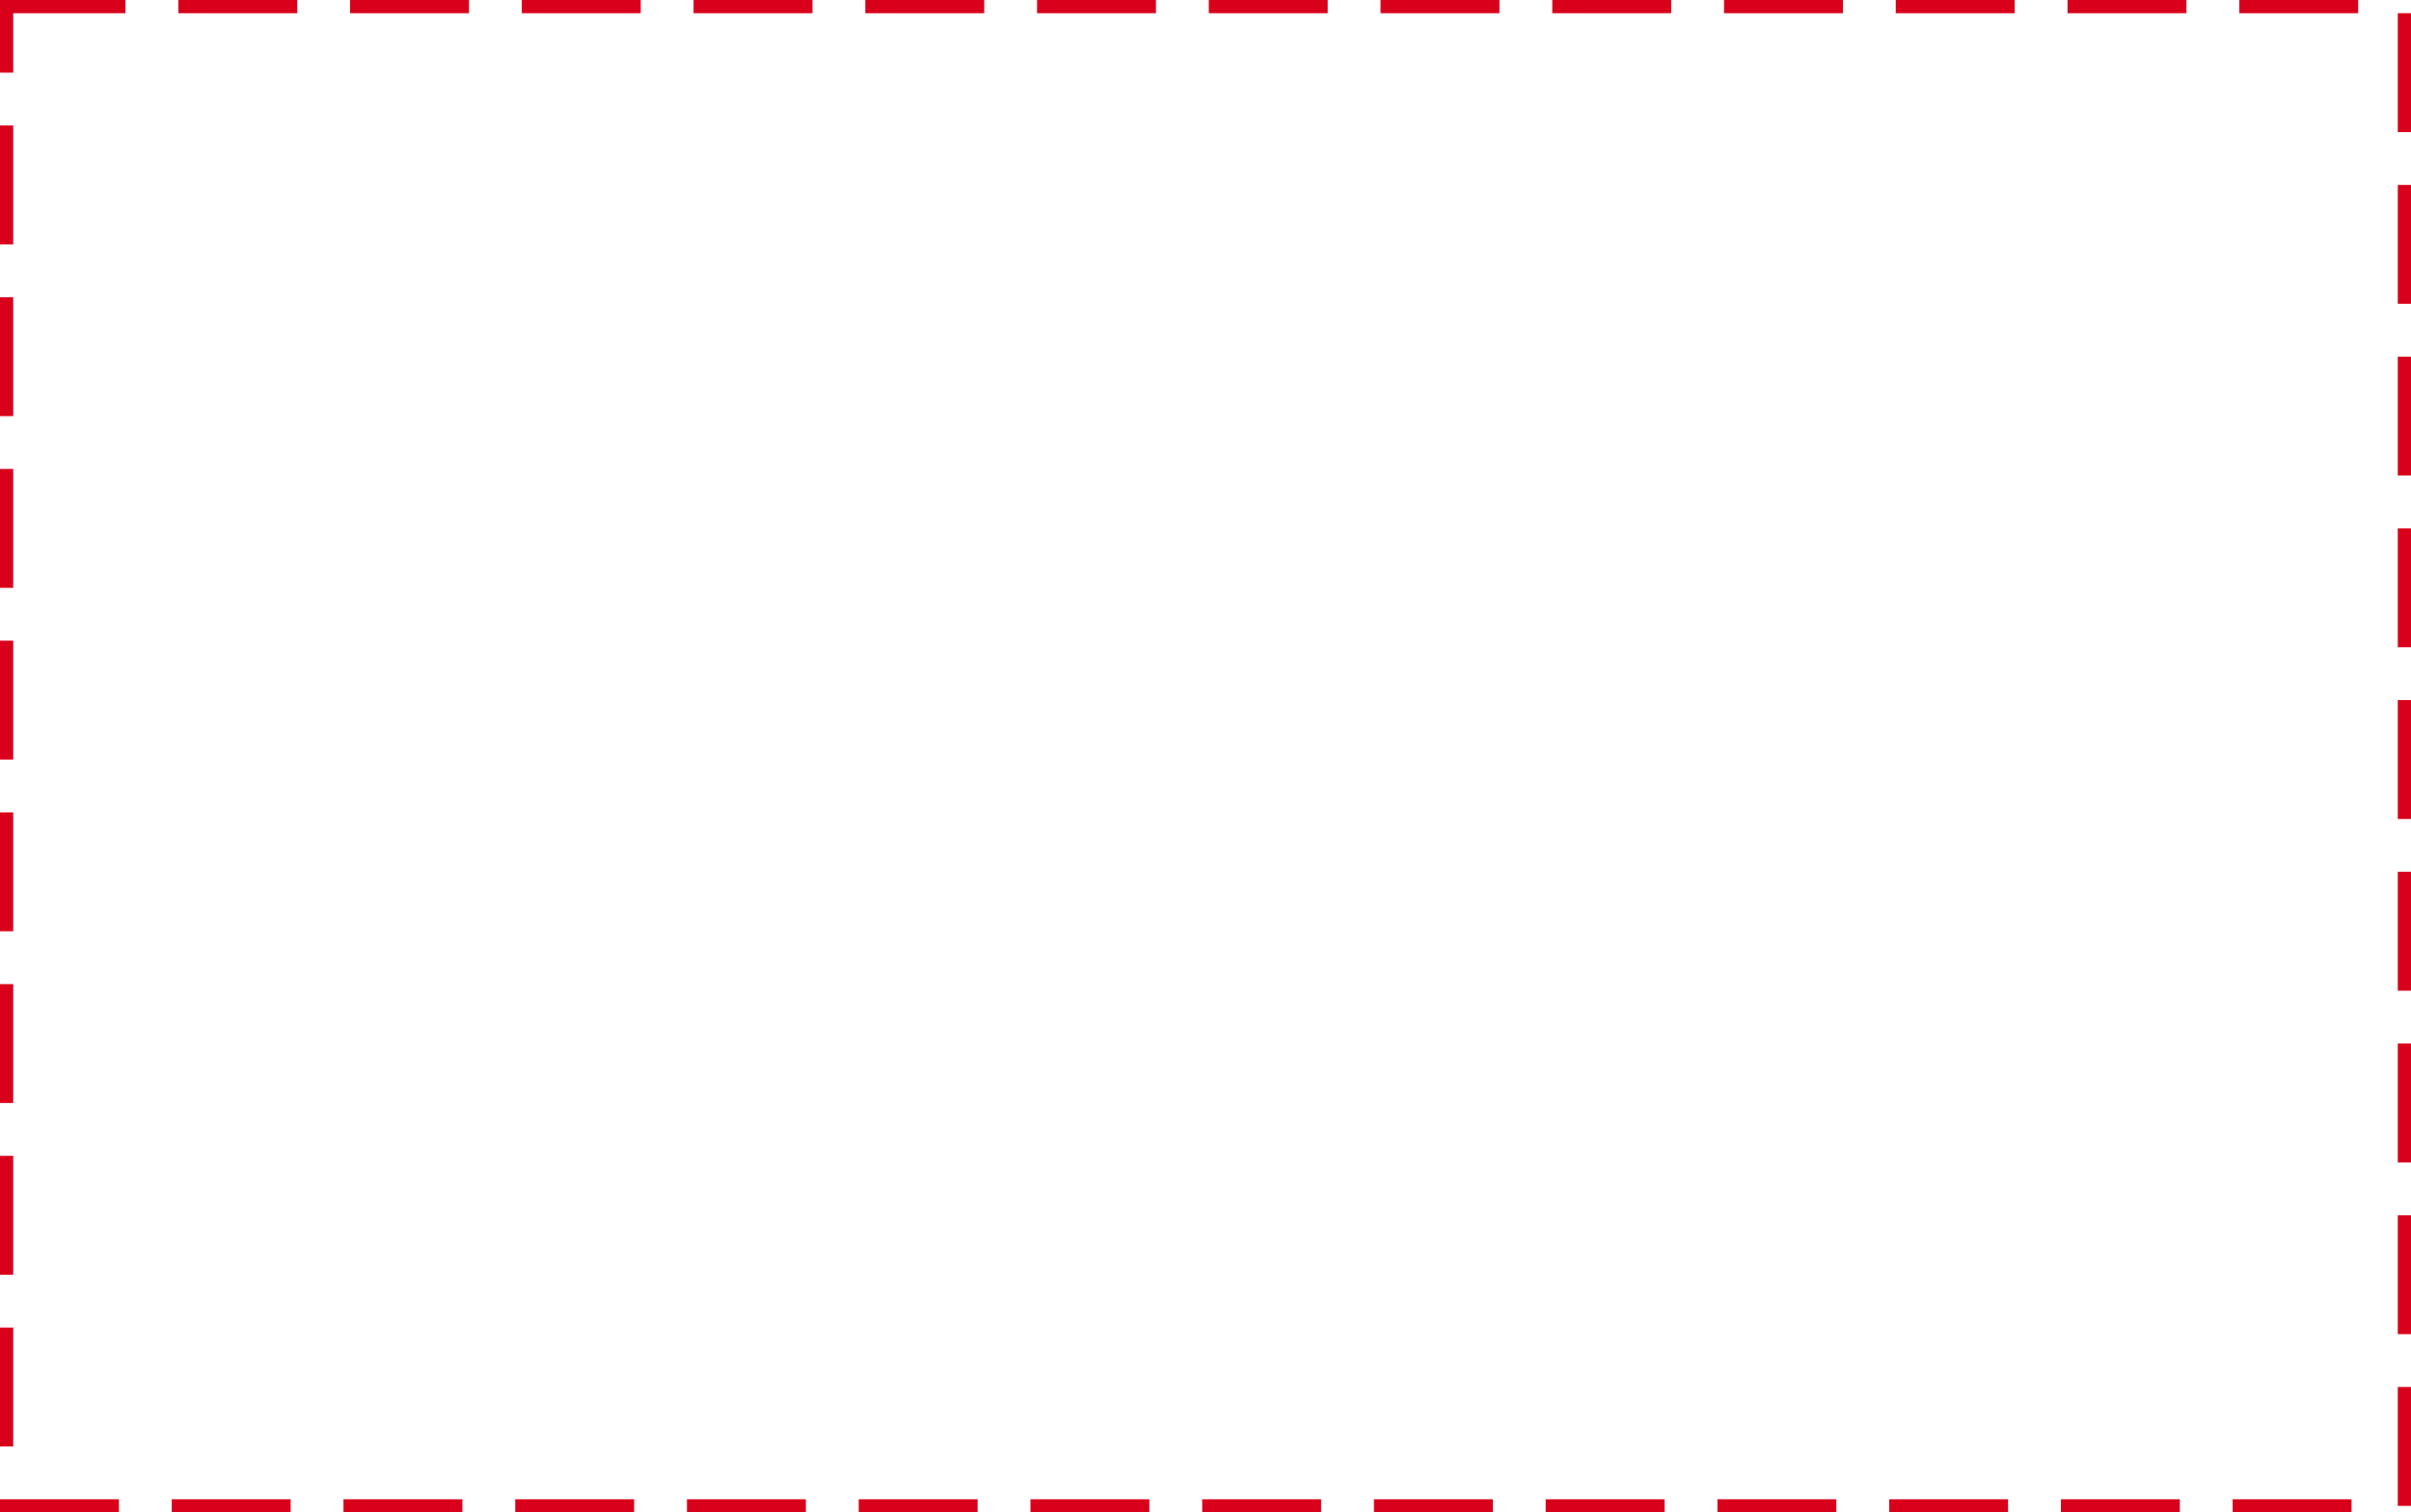 ﻿<?xml version="1.0" encoding="utf-8"?>
<svg version="1.1" xmlns:xlink="http://www.w3.org/1999/xlink" width="365px" height="229px" xmlns="http://www.w3.org/2000/svg">
  <g transform="matrix(1 0 0 1 -296 -6 )">
    <path d="M 298 8  L 659 8  L 659 233  L 298 233  L 298 8  Z " fill-rule="nonzero" fill="#d9001b" stroke="none" fill-opacity="0" />
    <path d="M 297 7  L 660 7  L 660 234  L 297 234  L 297 7  Z " stroke-width="2" stroke-dasharray="18,8" stroke="#d9001b" fill="none" />
  </g>
</svg>
